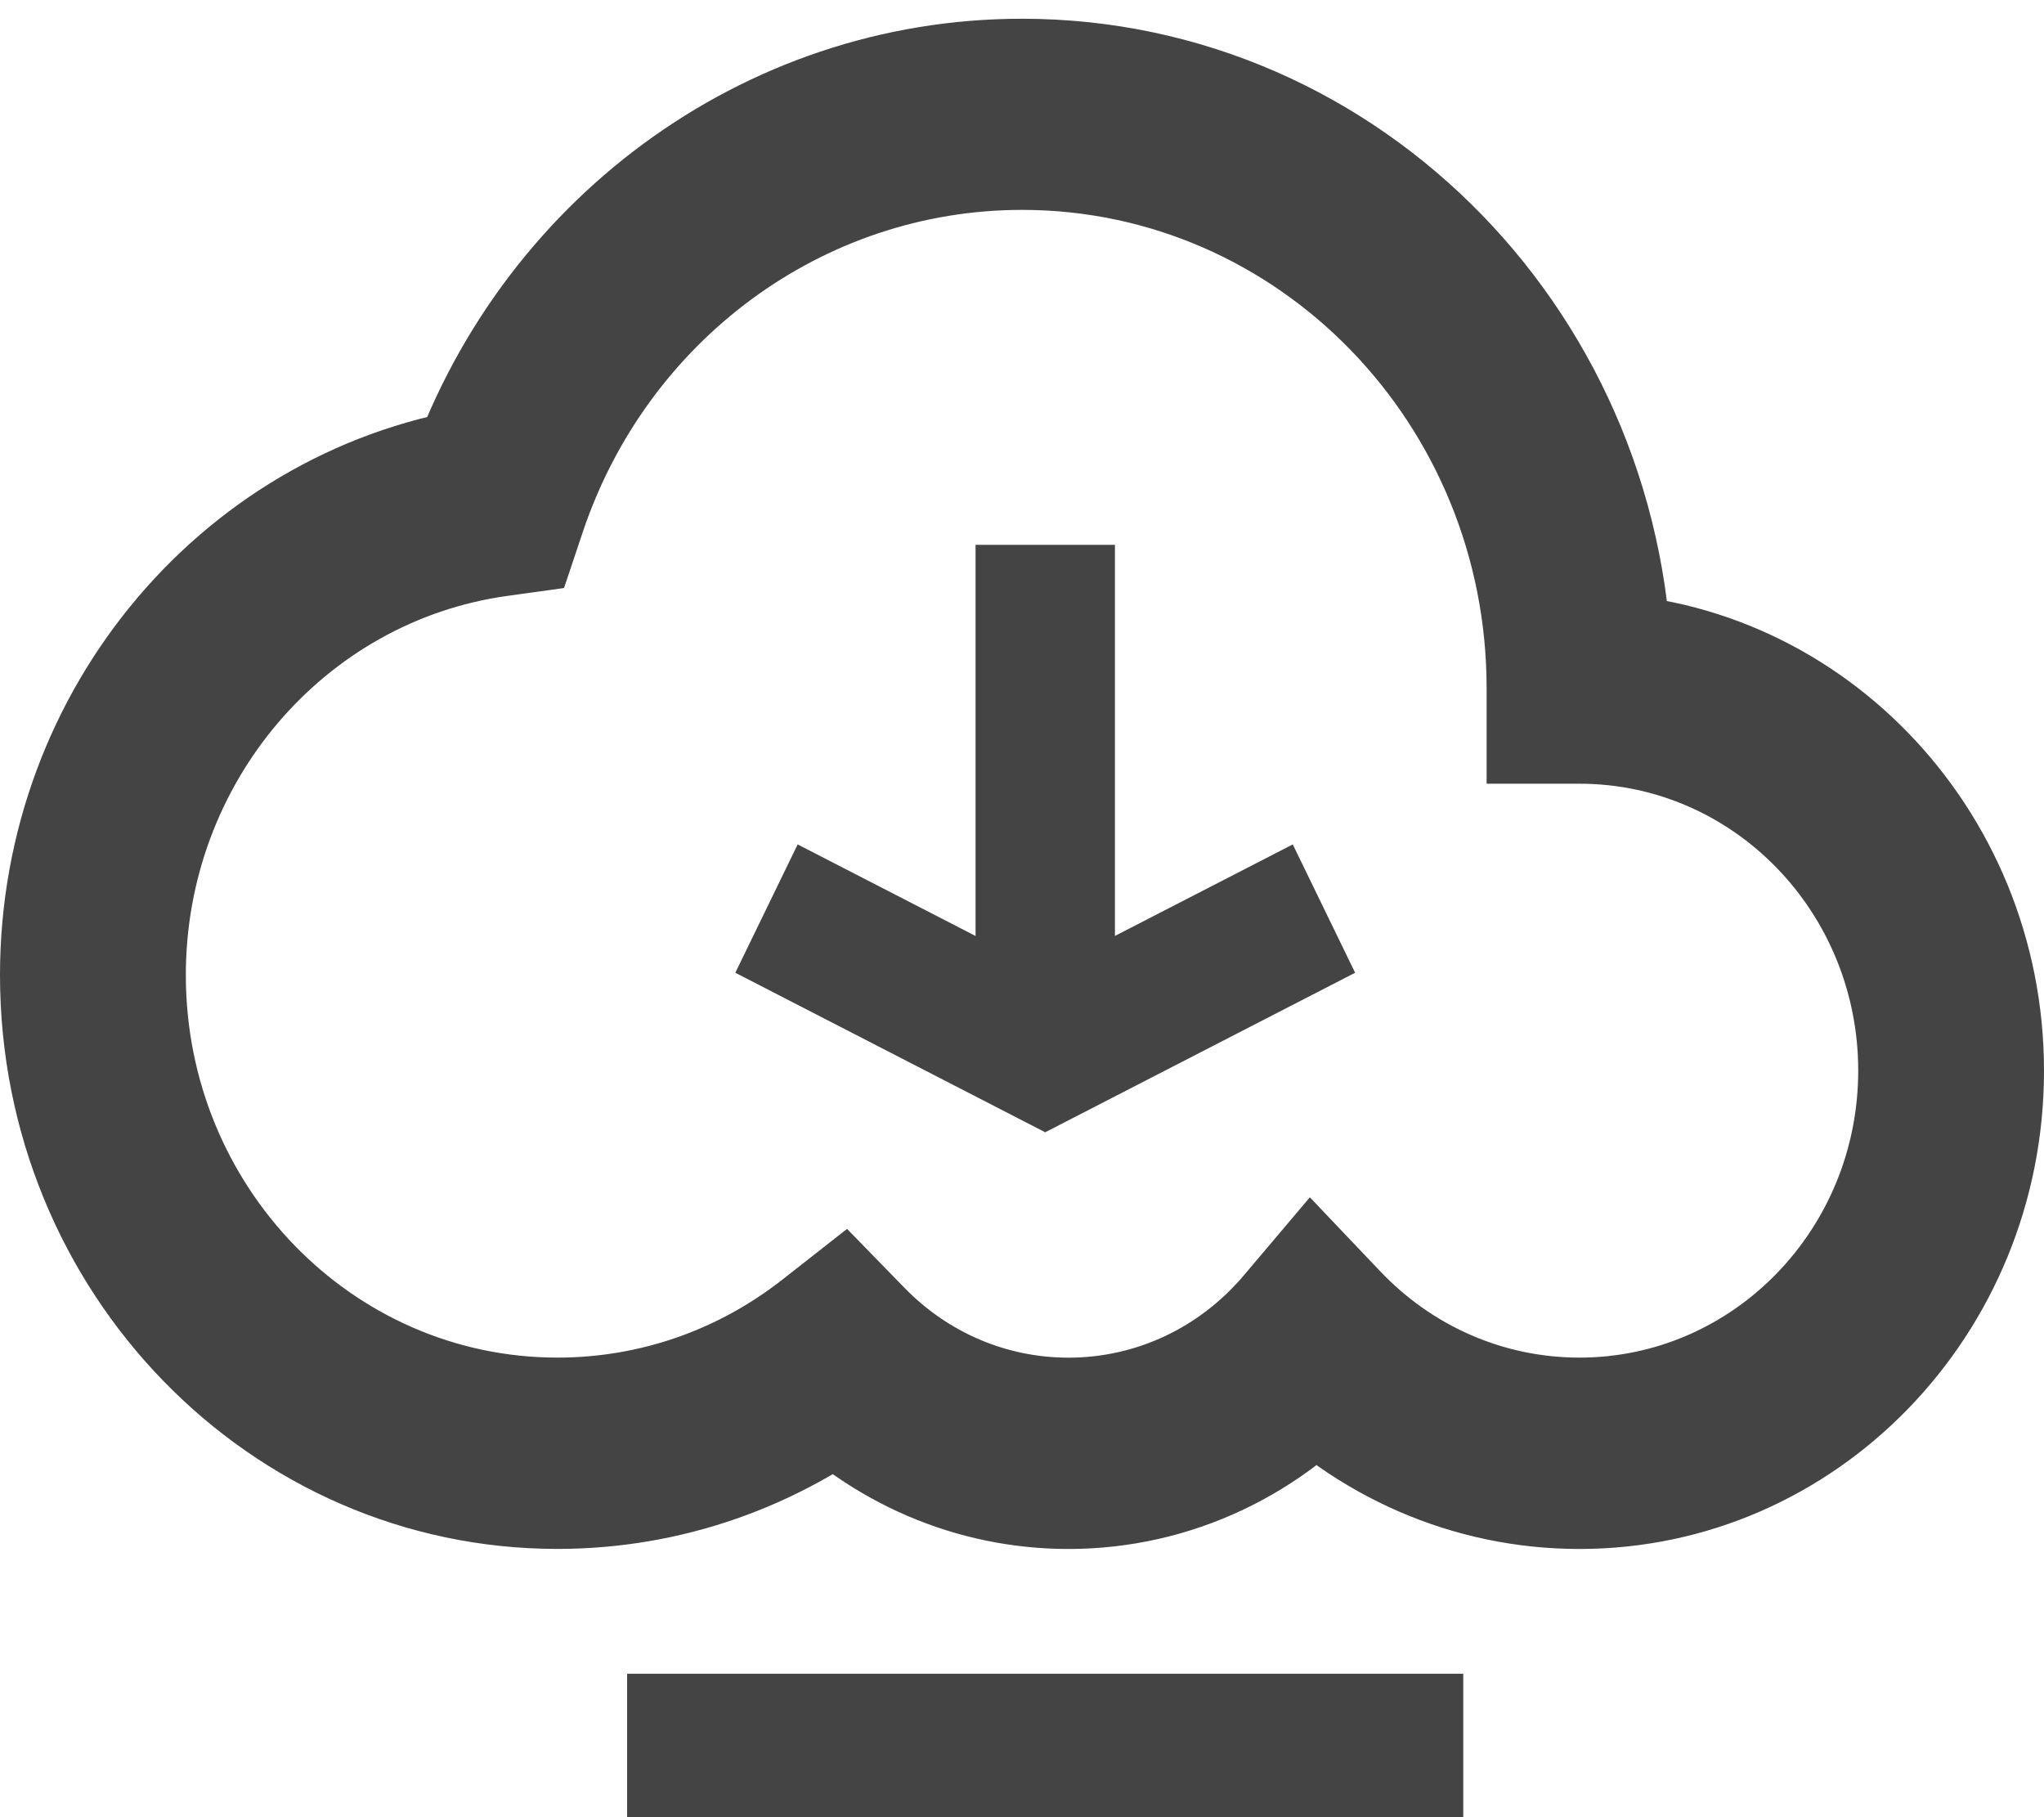 <?xml version="1.0" encoding="utf-8"?>
<!-- Generated by IcoMoon.io -->
<!DOCTYPE svg PUBLIC "-//W3C//DTD SVG 1.1//EN" "http://www.w3.org/Graphics/SVG/1.1/DTD/svg11.dtd">
<svg version="1.1" xmlns="http://www.w3.org/2000/svg" xmlns:xlink="http://www.w3.org/1999/xlink" width="36" height="32" viewBox="0 0 36 32">
<path fill="#444444" d="M18.818 27.277c2.157 0 4.167-0.962 5.555-2.604l-1.234-1.106-1.17 1.178c1.528 1.608 3.619 2.532 5.849 2.532 4.519 0 8.182-3.77 8.182-8.421s-3.663-8.421-8.182-8.421l1.636 1.684c0-6.511-5.128-11.789-11.455-11.789-4.926 0-9.253 3.23-10.832 7.948l1.329-1.121c-4.843 0.672-8.496 4.94-8.496 10.014 0 5.581 4.396 10.105 9.818 10.105 2.178 0 4.252-0.734 5.948-2.065l-0.992-1.339-1.155 1.193c1.37 1.406 3.225 2.212 5.199 2.212zM19.636 16.482l3.133-1.612 1.098 2.26-5.458 2.809-5.458-2.809 1.098-2.26 3.133 1.612v-6.888h2.455v6.888zM14.918 21.641l-1.136 0.891c-1.131 0.888-2.51 1.375-3.964 1.375-3.615 0-6.545-3.016-6.545-6.737 0-3.382 2.436-6.229 5.661-6.676l1-0.139 0.329-0.982c1.128-3.369 4.219-5.677 7.738-5.677 4.519 0 8.182 3.77 8.182 8.421v1.684h1.636c2.711 0 4.909 2.262 4.909 5.053s-2.198 5.053-4.909 5.053c-1.34 0-2.59-0.553-3.509-1.519l-1.24-1.304-1.164 1.376c-0.774 0.914-1.886 1.448-3.087 1.448-1.099 0-2.125-0.446-2.888-1.229l-1.012-1.038zM24.545 32h-13.5v-2.526h14.727v2.526h-1.227z"></path>
</svg>
